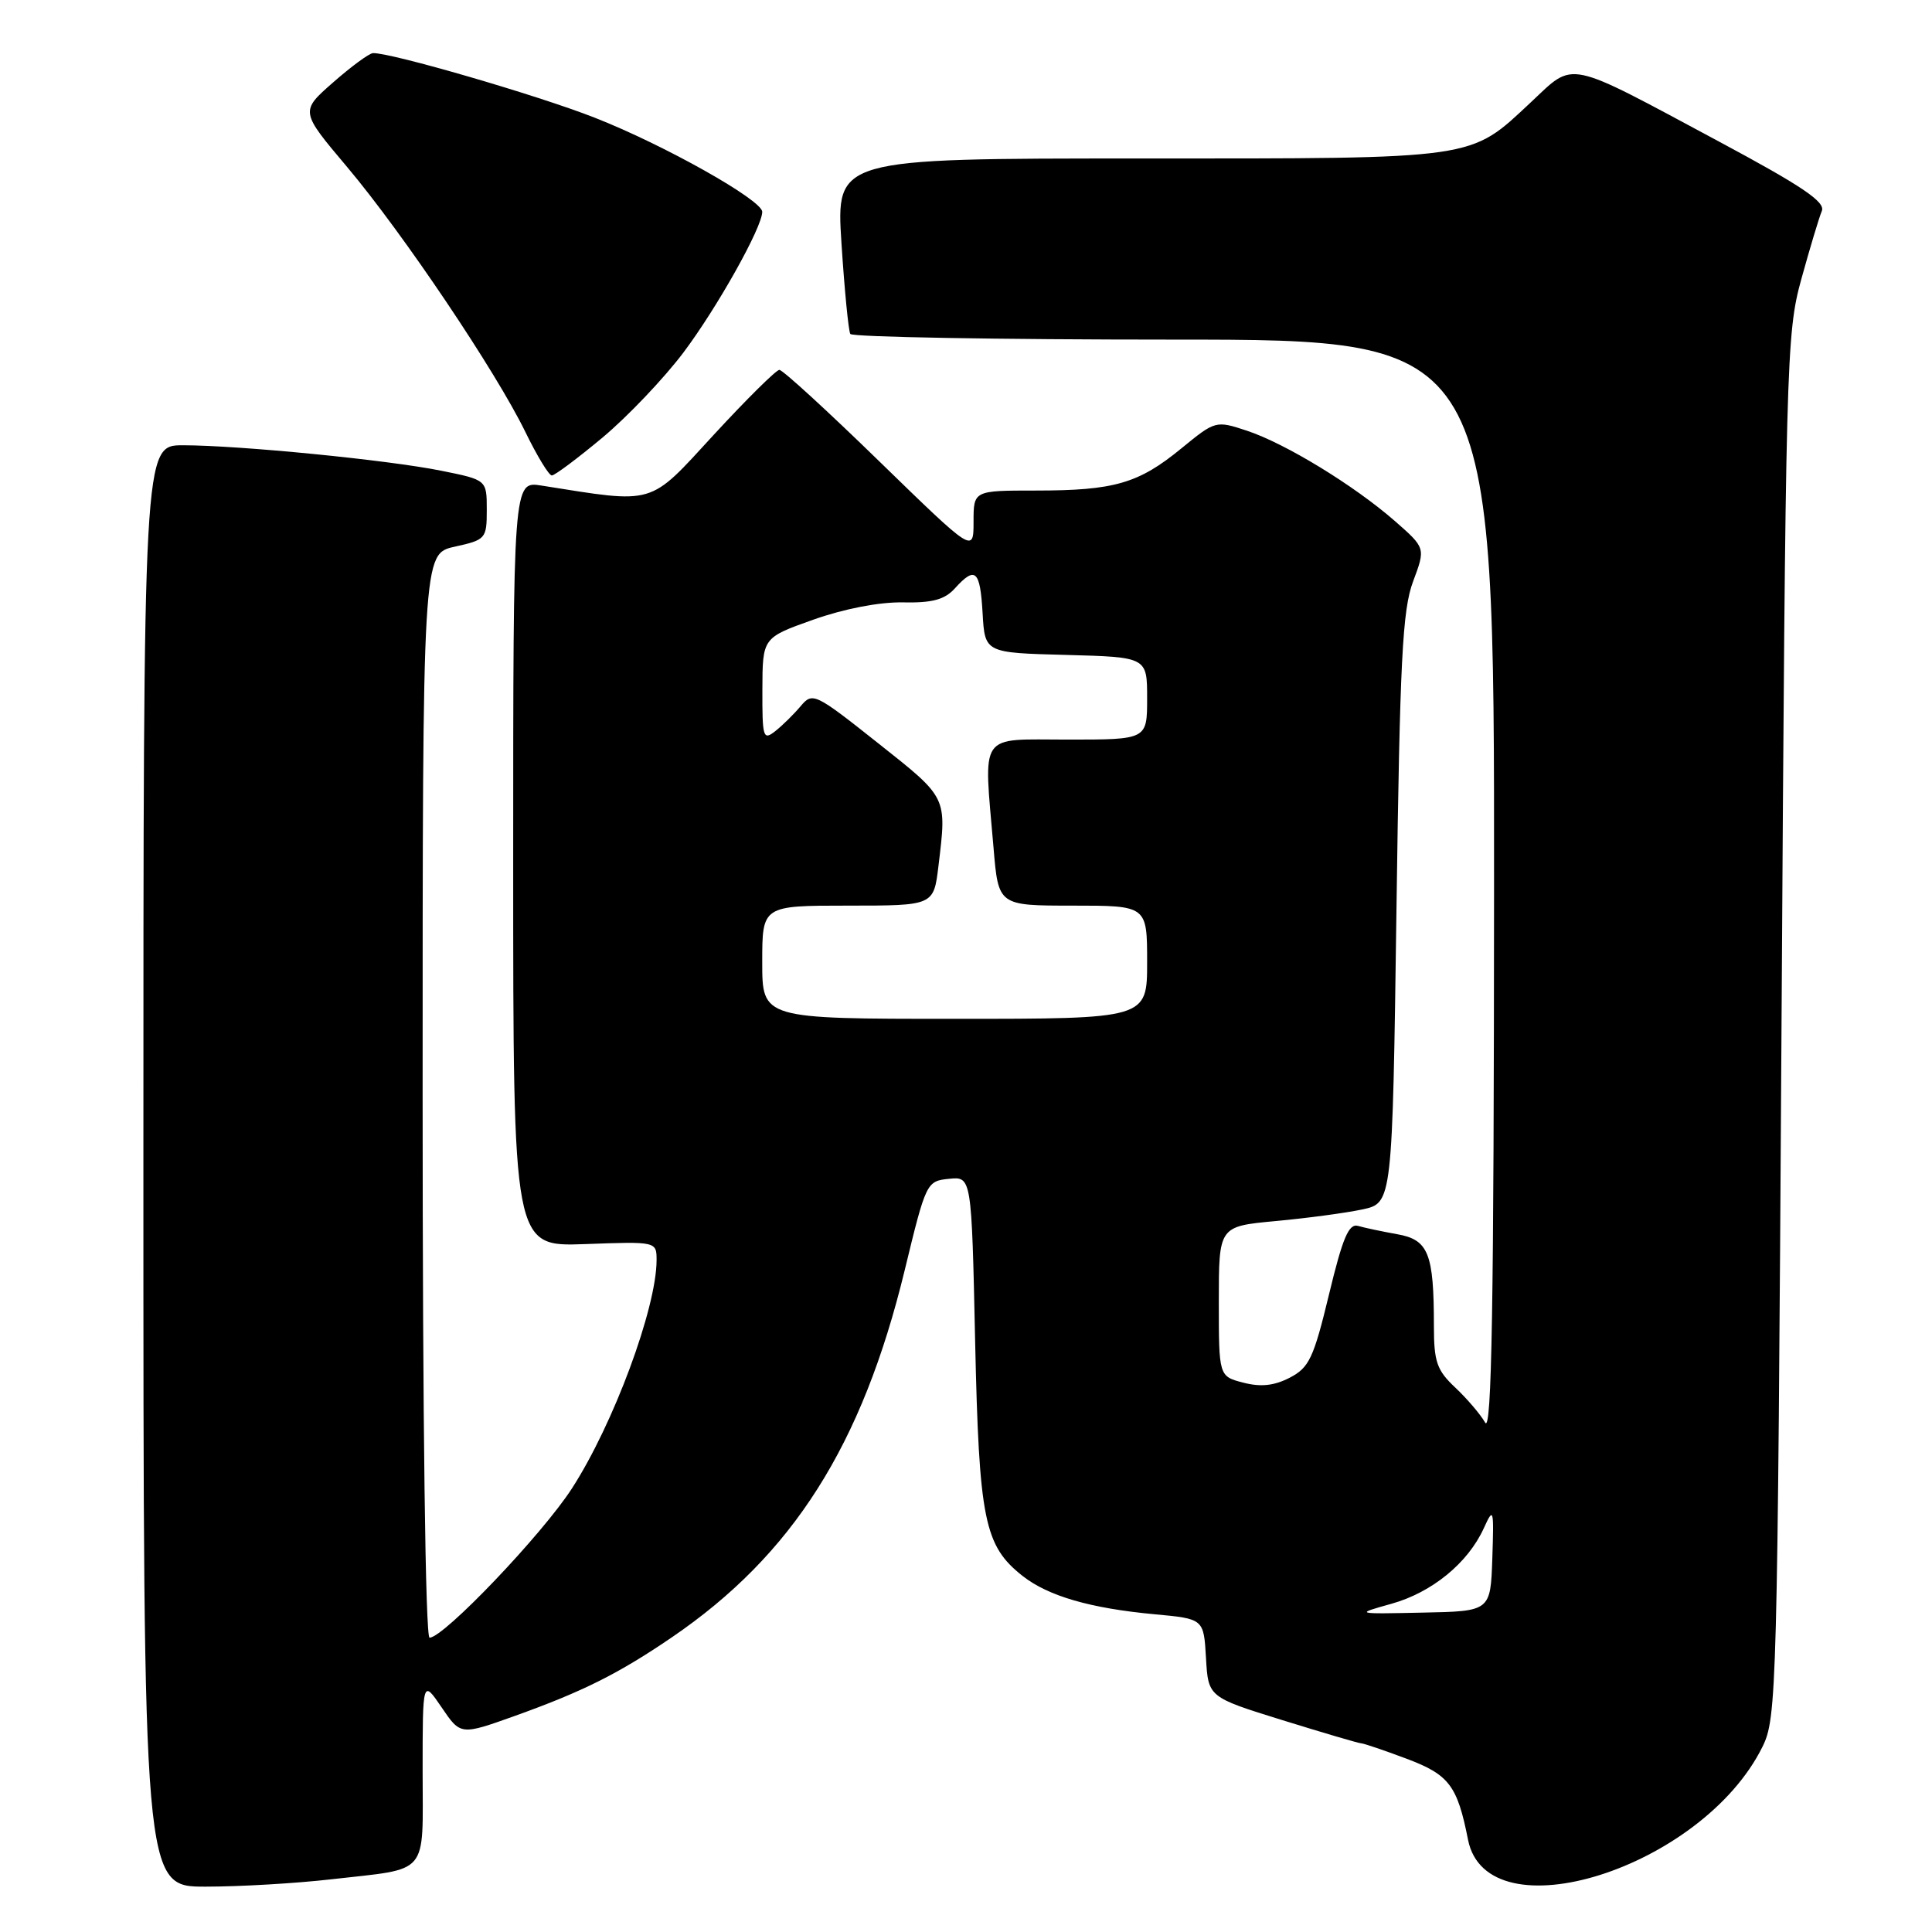<?xml version="1.0" encoding="UTF-8" standalone="no"?>
<!DOCTYPE svg PUBLIC "-//W3C//DTD SVG 1.1//EN" "http://www.w3.org/Graphics/SVG/1.1/DTD/svg11.dtd" >
<svg xmlns="http://www.w3.org/2000/svg" xmlns:xlink="http://www.w3.org/1999/xlink" version="1.1" viewBox="0 0 256 256">
 <g >
 <path fill="currentColor"
d=" M 43.87 249.02 C 57.05 247.51 56.00 248.75 56.00 234.70 C 56.00 222.54 56.00 222.54 58.52 226.24 C 61.03 229.94 61.03 229.94 68.27 227.35 C 77.24 224.13 81.96 221.77 89.00 216.97 C 105.03 206.05 114.24 191.54 119.88 168.30 C 122.70 156.66 122.78 156.50 125.74 156.20 C 128.74 155.89 128.74 155.89 129.21 177.70 C 129.73 201.44 130.42 204.82 135.51 208.83 C 138.90 211.49 144.48 213.11 153.00 213.90 C 159.50 214.50 159.50 214.50 159.80 219.69 C 160.10 224.88 160.10 224.88 169.96 227.94 C 175.38 229.62 180.06 231.00 180.37 231.00 C 180.67 231.00 183.37 231.91 186.35 233.03 C 192.01 235.15 193.10 236.58 194.52 243.77 C 197.05 256.55 225.55 247.57 233.53 231.47 C 235.43 227.64 235.52 224.37 236.06 136.00 C 236.60 47.63 236.69 44.24 238.68 37.00 C 239.82 32.88 241.04 28.81 241.40 27.96 C 241.91 26.76 238.79 24.66 227.78 18.76 C 207.24 7.75 208.72 8.06 202.86 13.54 C 194.66 21.20 196.06 21.00 150.92 21.00 C 110.78 21.00 110.78 21.00 111.50 32.25 C 111.90 38.44 112.43 43.84 112.67 44.25 C 112.92 44.66 132.22 45.00 155.56 45.00 C 198.00 45.00 198.00 45.00 197.97 117.75 C 197.95 173.03 197.66 190.02 196.79 188.50 C 196.16 187.40 194.37 185.31 192.82 183.85 C 190.39 181.57 190.00 180.44 190.00 175.72 C 190.00 166.07 189.28 164.27 185.14 163.54 C 183.14 163.18 180.80 162.69 179.95 162.44 C 178.72 162.09 177.91 164.00 176.10 171.52 C 174.06 179.97 173.47 181.22 170.90 182.55 C 168.83 183.62 167.06 183.81 164.75 183.21 C 161.50 182.37 161.50 182.37 161.50 172.44 C 161.50 162.50 161.50 162.50 169.00 161.80 C 173.12 161.42 178.30 160.73 180.50 160.26 C 184.50 159.41 184.50 159.41 185.04 120.46 C 185.49 87.46 185.83 80.82 187.24 77.05 C 188.90 72.61 188.90 72.61 184.84 69.05 C 179.40 64.30 170.32 58.76 165.22 57.07 C 161.10 55.71 161.04 55.73 156.53 59.42 C 150.86 64.07 147.64 65.00 137.26 65.00 C 129.00 65.00 129.00 65.00 129.00 69.14 C 129.00 73.28 129.00 73.28 116.52 61.14 C 109.66 54.46 103.70 49.00 103.27 49.01 C 102.85 49.01 98.93 52.89 94.57 57.62 C 85.87 67.08 86.98 66.75 71.75 64.34 C 68.00 63.74 68.00 63.74 68.00 114.47 C 68.00 165.19 68.00 165.19 77.50 164.85 C 87.00 164.50 87.00 164.50 87.00 167.00 C 86.98 173.34 81.30 188.68 75.80 197.20 C 71.88 203.29 58.80 217.00 56.92 217.00 C 56.37 217.00 56.00 188.36 56.00 145.19 C 56.00 73.38 56.00 73.38 60.25 72.44 C 64.37 71.53 64.50 71.38 64.50 67.55 C 64.50 63.59 64.50 63.59 58.50 62.38 C 51.44 60.95 31.75 59.01 24.25 59.00 C 19.00 59.00 19.00 59.00 19.00 154.50 C 19.00 250.00 19.00 250.00 27.25 249.99 C 31.79 249.99 39.26 249.55 43.87 249.02 Z  M 79.86 57.96 C 83.18 55.18 87.99 50.12 90.56 46.71 C 95.04 40.75 101.00 30.11 101.00 28.07 C 101.00 26.51 87.98 19.19 78.79 15.59 C 71.21 12.61 51.70 6.94 49.42 7.04 C 48.91 7.07 46.54 8.81 44.14 10.92 C 39.77 14.75 39.77 14.75 45.99 22.12 C 53.42 30.94 65.73 49.25 69.62 57.25 C 71.16 60.41 72.73 63.00 73.12 63.00 C 73.51 63.00 76.54 60.73 79.86 57.96 Z  M 184.37 212.51 C 189.74 211.01 194.51 207.11 196.61 202.50 C 197.90 199.66 197.96 199.87 197.74 206.50 C 197.50 213.50 197.50 213.50 188.50 213.68 C 179.50 213.87 179.50 213.87 184.37 212.51 Z  M 101.00 127.50 C 101.00 120.00 101.00 120.00 112.36 120.00 C 123.72 120.00 123.72 120.00 124.35 114.75 C 125.46 105.53 125.59 105.79 116.36 98.48 C 107.98 91.83 107.67 91.69 106.10 93.56 C 105.20 94.63 103.69 96.12 102.74 96.87 C 101.12 98.15 101.00 97.76 101.02 91.37 C 101.04 84.50 101.04 84.50 107.77 82.11 C 111.86 80.66 116.52 79.76 119.63 79.82 C 123.54 79.90 125.17 79.46 126.53 77.96 C 129.24 74.97 129.87 75.54 130.20 81.25 C 130.50 86.50 130.50 86.50 141.25 86.78 C 152.00 87.07 152.00 87.07 152.00 92.53 C 152.00 98.00 152.00 98.00 141.50 98.00 C 129.51 98.00 130.33 96.80 131.65 112.35 C 132.29 120.00 132.29 120.00 142.15 120.00 C 152.00 120.00 152.00 120.00 152.00 127.50 C 152.00 135.00 152.00 135.00 126.50 135.00 C 101.00 135.00 101.00 135.00 101.00 127.50 Z "/>
</g>
</svg>